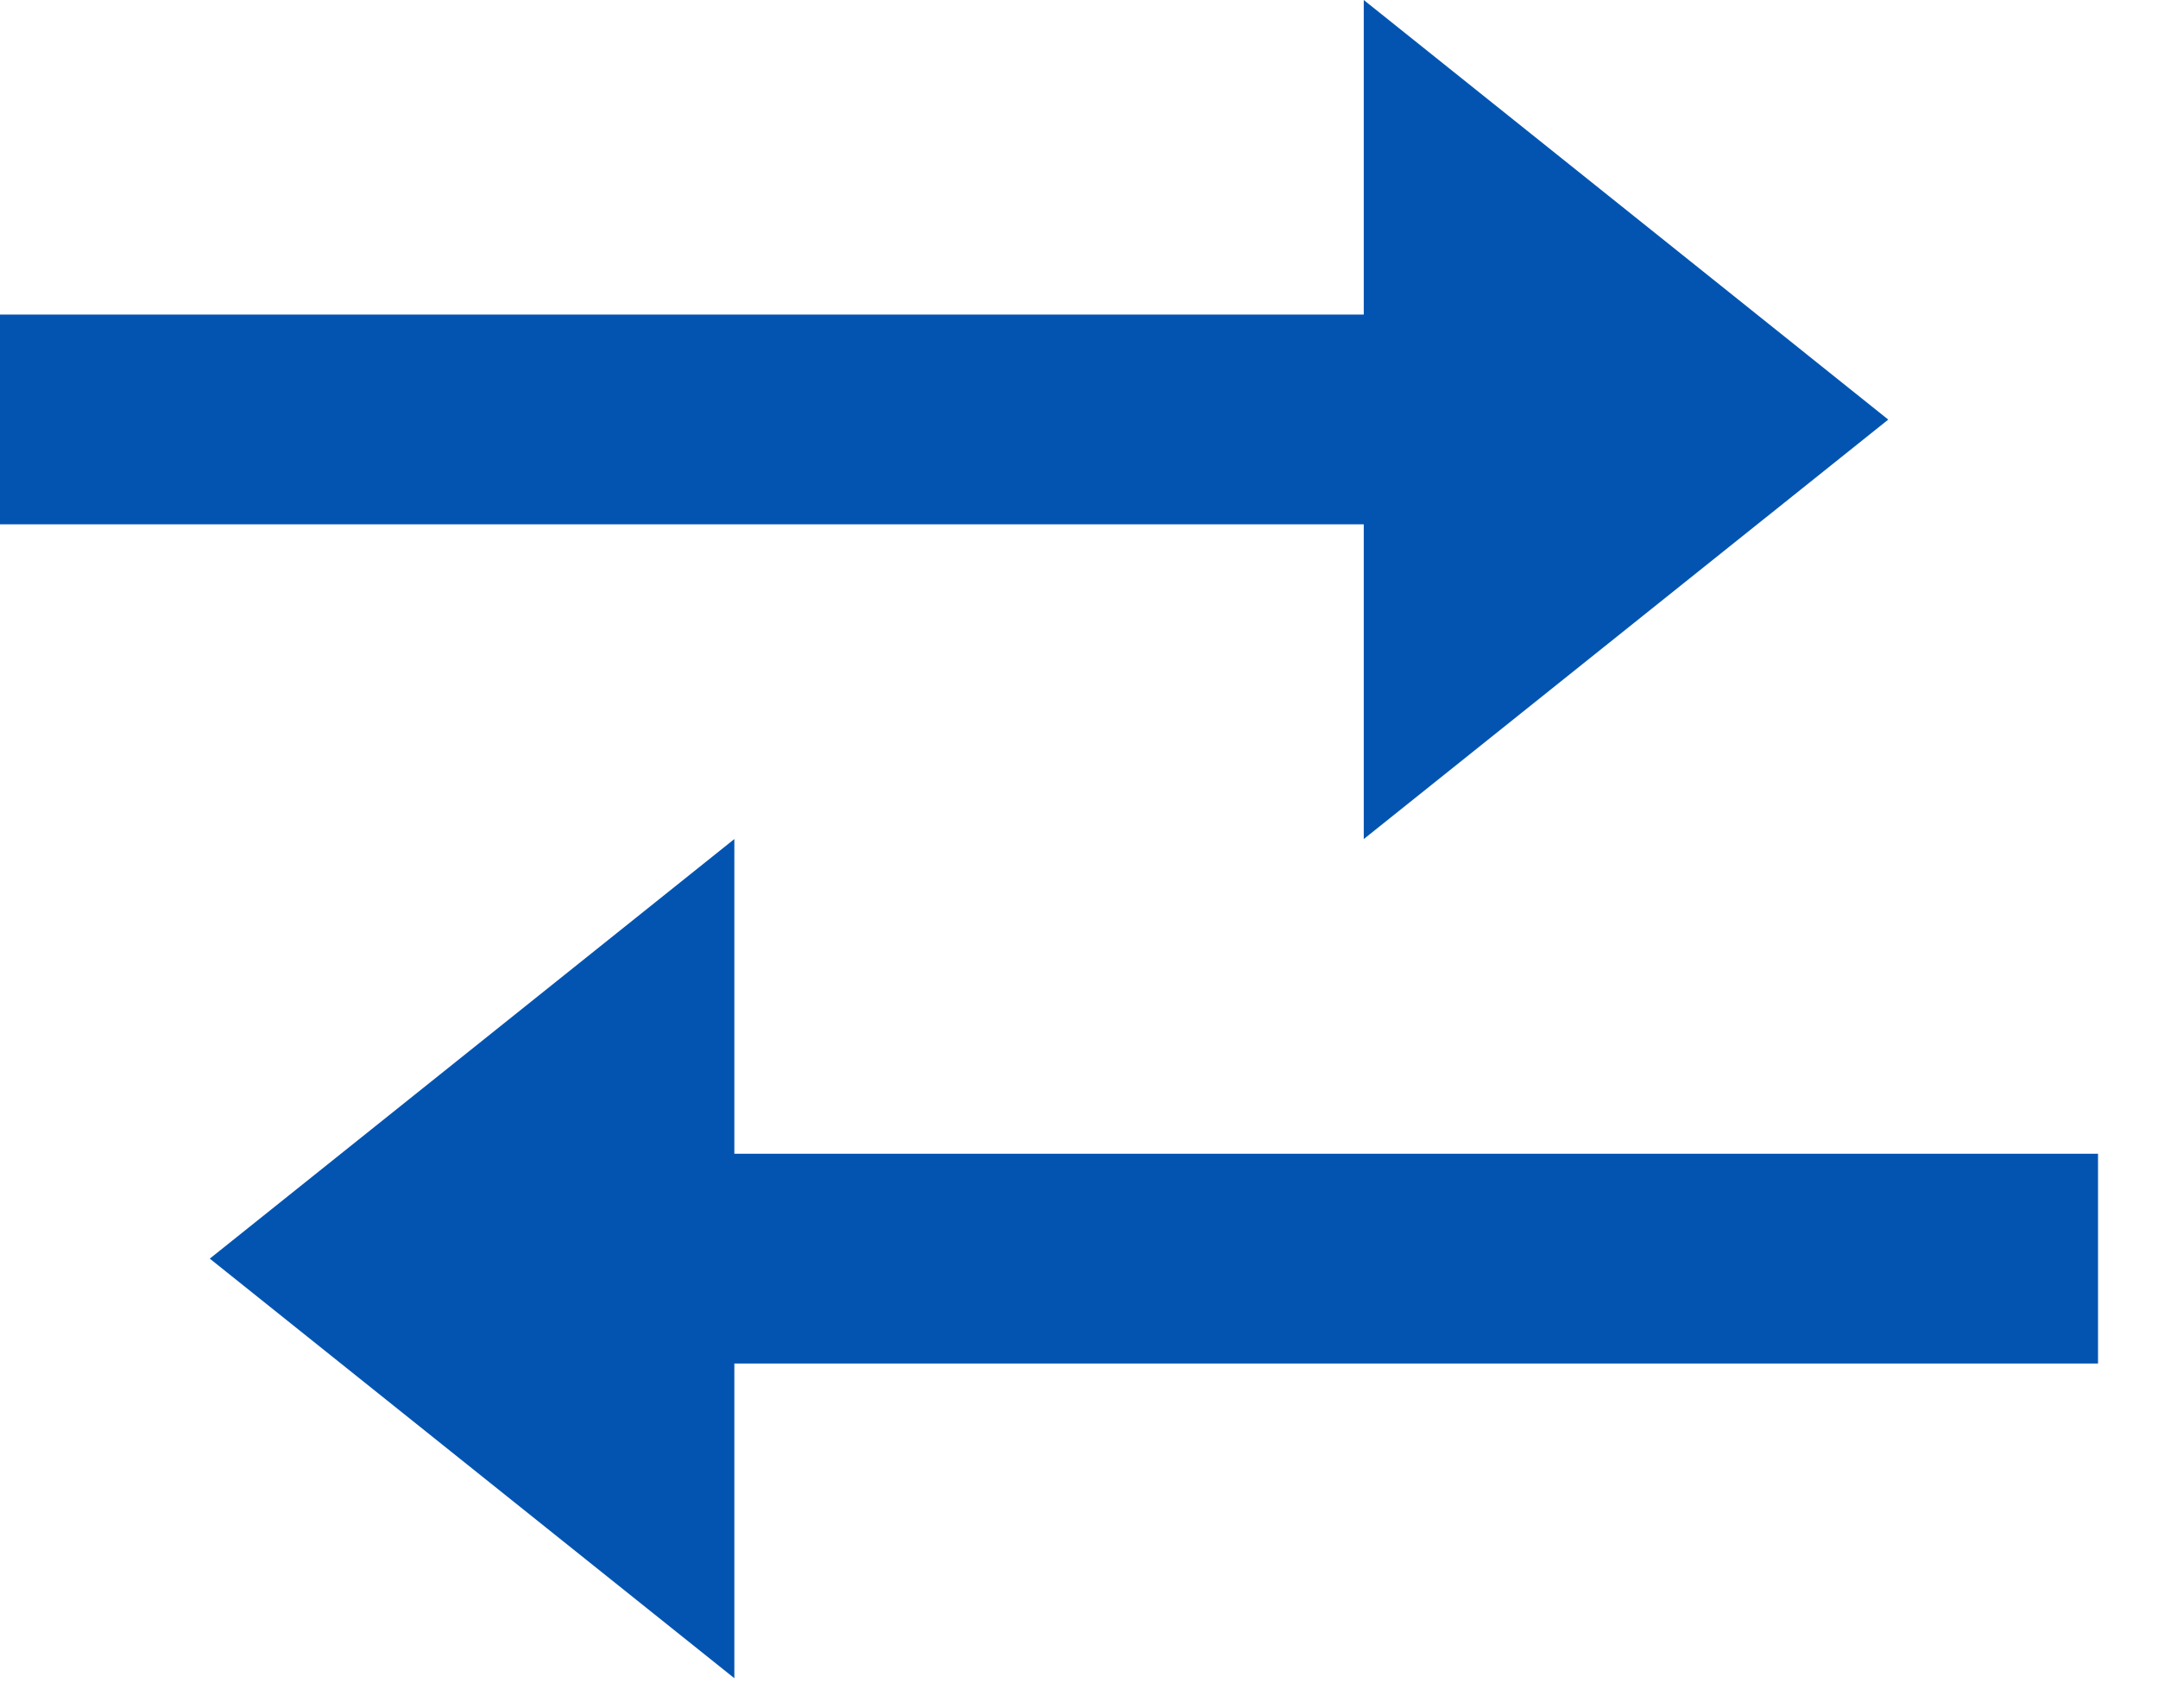<svg width="24" height="19" viewBox="0 0 24 19" fill="none" xmlns="http://www.w3.org/2000/svg">
<path d="M15.167 9.333L21 4.667L15.167 0V3.499H0V5.832H15.167V9.333ZM23.333 12.833H8.167V9.333L2.333 14L8.167 18.667V15.167H23.333V12.833Z" fill="#0354B1"/>
</svg>
